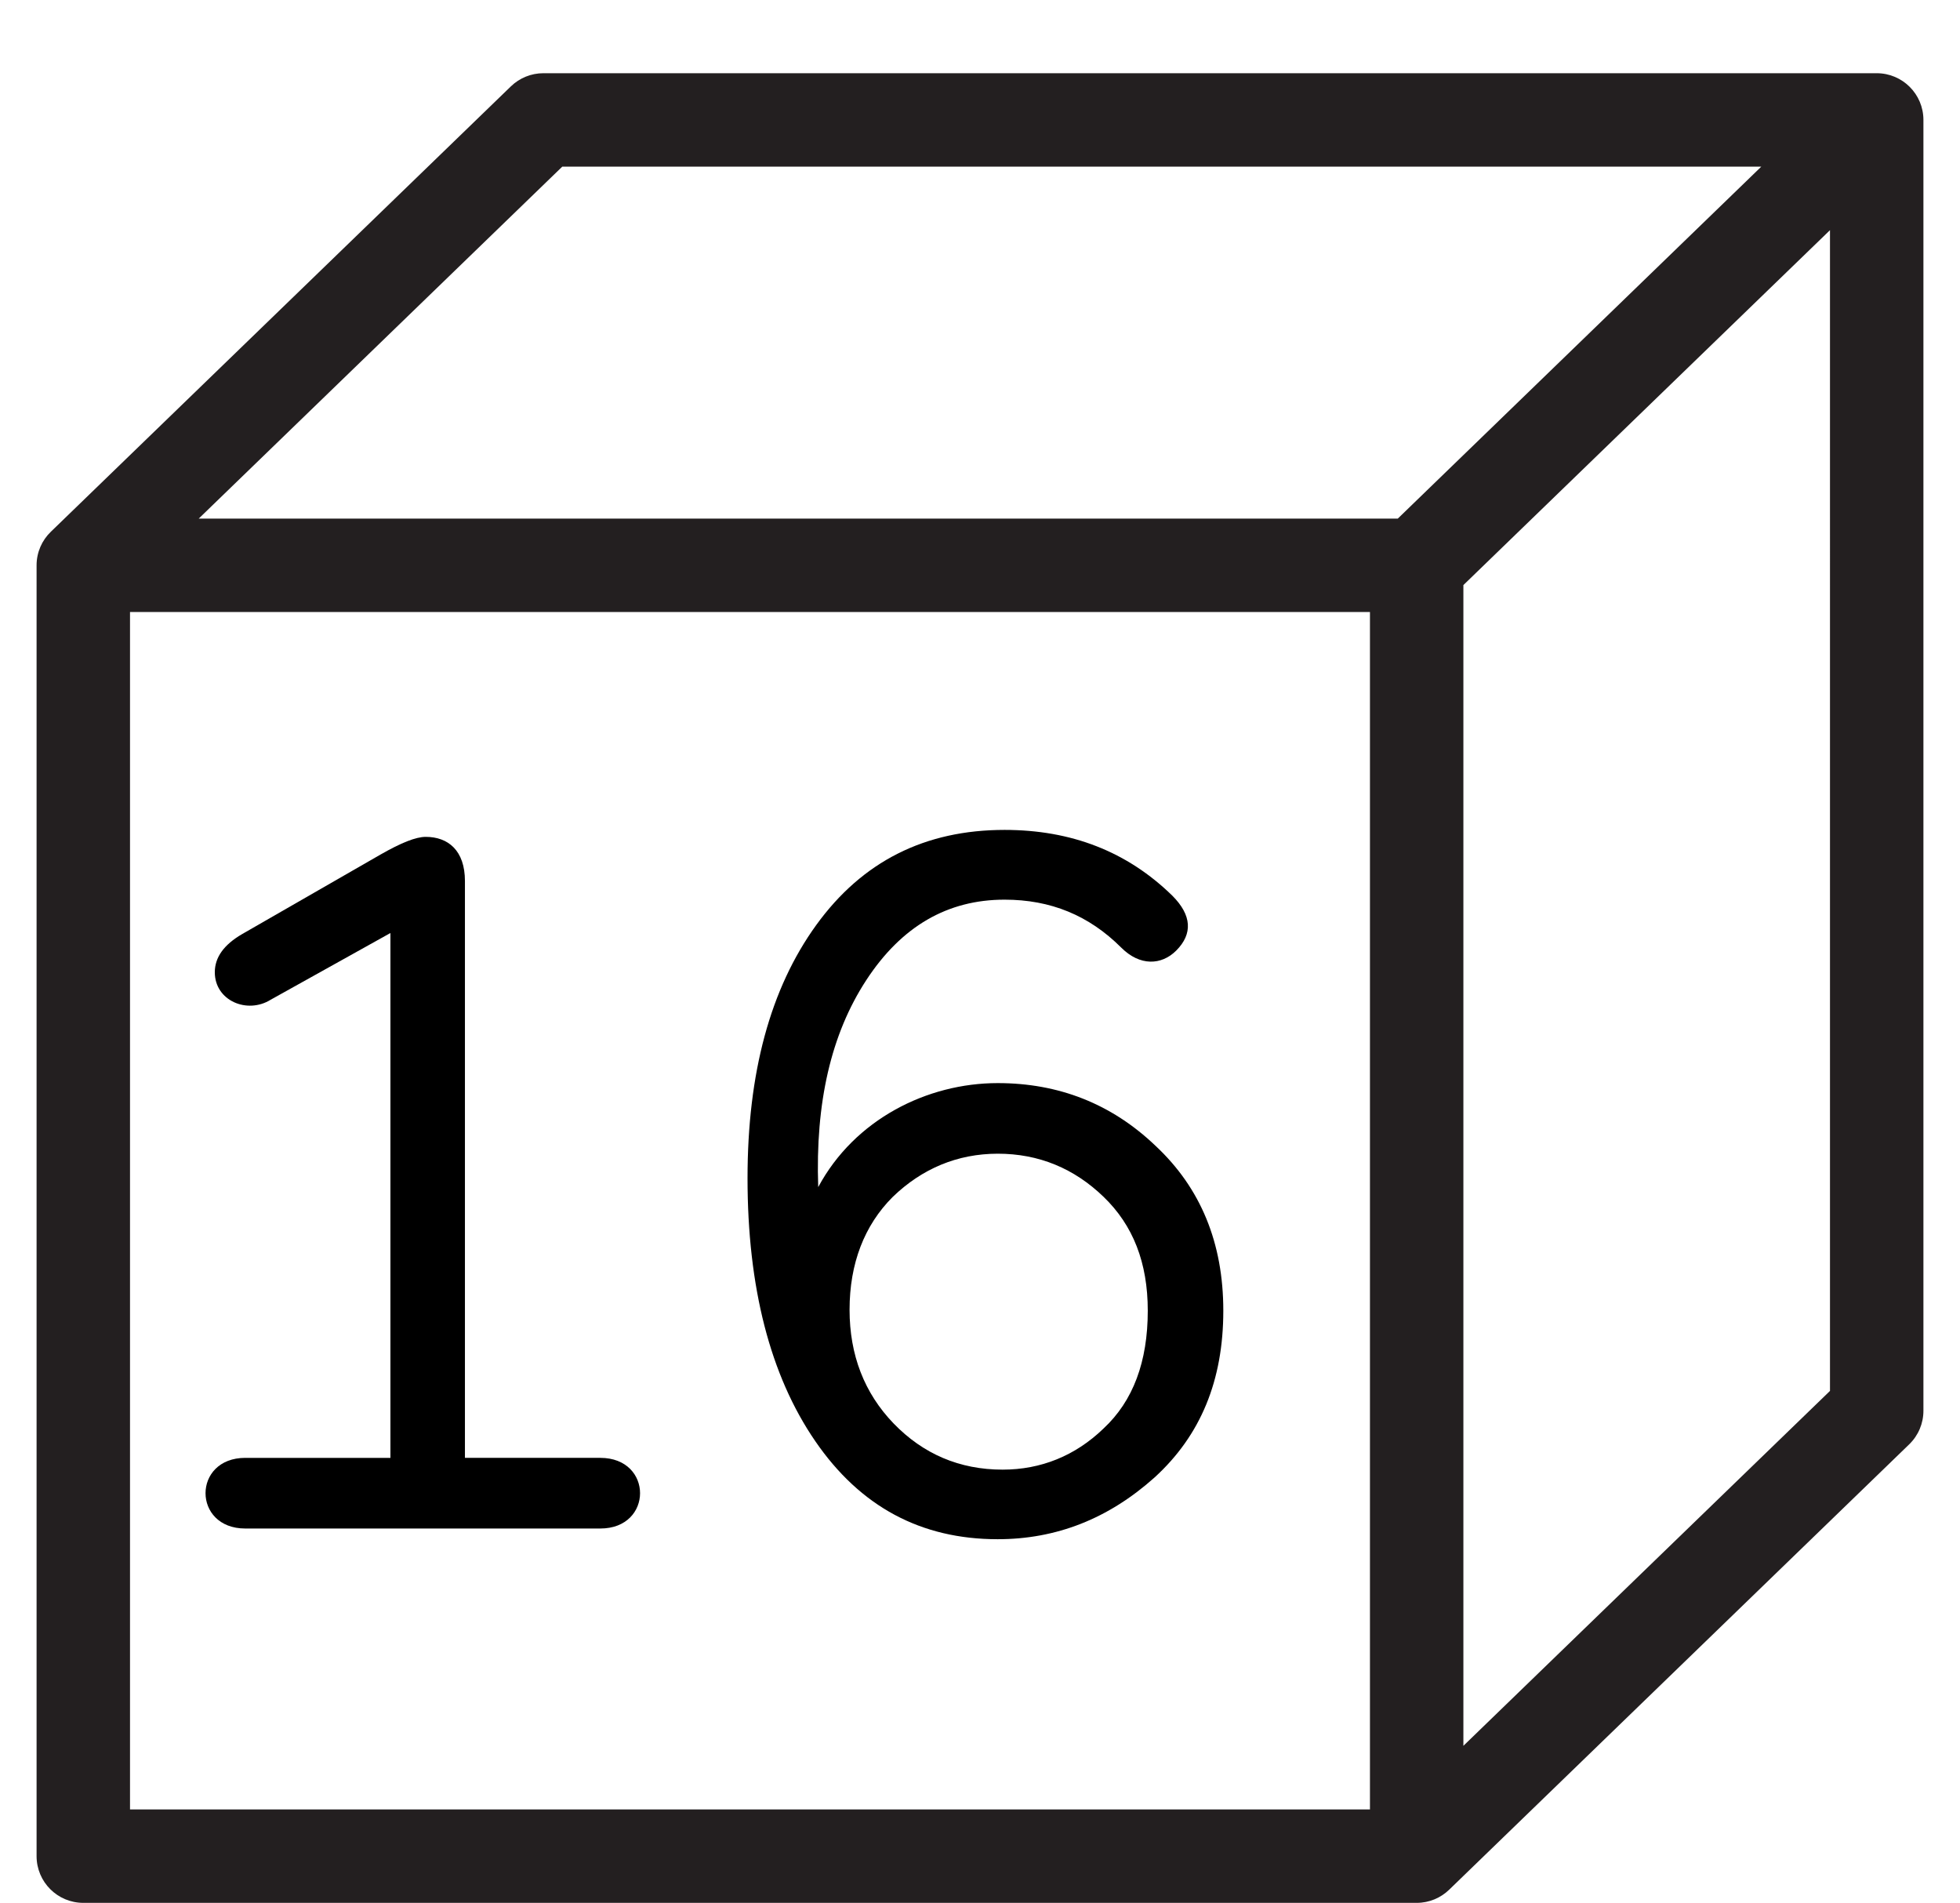 <?xml version="1.0" encoding="iso-8859-1"?>
<!-- Generator: Adobe Illustrator 16.0.0, SVG Export Plug-In . SVG Version: 6.00 Build 0)  -->
<!DOCTYPE svg PUBLIC "-//W3C//DTD SVG 1.1//EN" "http://www.w3.org/Graphics/SVG/1.1/DTD/svg11.dtd">
<svg version="1.1" xmlns="http://www.w3.org/2000/svg" xmlns:xlink="http://www.w3.org/1999/xlink" x="0px" y="0px"
	 width="41.954px" height="40.726px" viewBox="0 0 41.954 40.726" style="enable-background:new 0 0 41.954 40.726;"
	 xml:space="preserve">
<g id="_x31_6">
	<g>
		<path style="fill:#231F20;" d="M30.324,40.726H1.783c-0.552,0-1-0.447-1-1V12.099c0-0.282,0.117-0.537,0.305-0.718l9.847-9.532
			c0.187-0.181,0.436-0.282,0.695-0.282h28.541c0.553,0,1,0.448,1,1v27.627c0,0.271-0.109,0.53-0.305,0.719l-9.847,9.532
			C30.84,40.618,30.595,40.726,30.324,40.726z M2.783,38.726h26.541V13.099H2.783V38.726z M31.324,12.522v24.843l7.847-7.596V4.926
			L31.324,12.522z M4.254,11.099H29.92l7.78-7.532H12.035L4.254,11.099z"/>
	</g>
	<g>
		<path d="M9.953,31.202h2.897c1.134,0,1.134,1.512,0,1.512H5.25c-1.134,0-1.134-1.512,0-1.512h3.107V19.969l-2.562,1.427
			c-0.504,0.315-1.197,0.021-1.197-0.587c0-0.315,0.189-0.588,0.588-0.819l2.96-1.701c0.441-0.252,0.756-0.378,0.966-0.378
			c0.483,0,0.84,0.294,0.84,0.945V31.202z"/>
		<path d="M21.503,19.255c-1.218,0-2.205,0.567-2.96,1.722s-1.092,2.625-1.029,4.43c0.777-1.449,2.331-2.226,3.842-2.226
			c1.302,0,2.435,0.44,3.38,1.344c0.966,0.903,1.449,2.079,1.449,3.527c0,1.491-0.483,2.667-1.471,3.569
			c-0.986,0.882-2.1,1.322-3.359,1.322c-1.638,0-2.939-0.692-3.905-2.1c-0.966-1.406-1.449-3.296-1.449-5.627
			c0-2.246,0.483-4.052,1.47-5.417s2.331-2.037,4.031-2.037c1.428,0,2.624,0.462,3.591,1.407c0.42,0.42,0.44,0.819,0.084,1.176
			c-0.315,0.315-0.777,0.336-1.176-0.063C23.309,19.591,22.49,19.255,21.503,19.255z M19.109,25.617
			c-0.609,0.608-0.924,1.428-0.924,2.415c0,0.965,0.315,1.784,0.945,2.436c0.63,0.65,1.407,0.986,2.331,0.986
			c0.818,0,1.554-0.294,2.162-0.882c0.631-0.588,0.945-1.428,0.945-2.52c0-1.028-0.314-1.827-0.945-2.436
			c-0.629-0.608-1.385-0.924-2.267-0.924C20.495,24.693,19.739,25.009,19.109,25.617z"/>
	</g>
</g>
<g id="Layer_1">
</g>
</svg>

